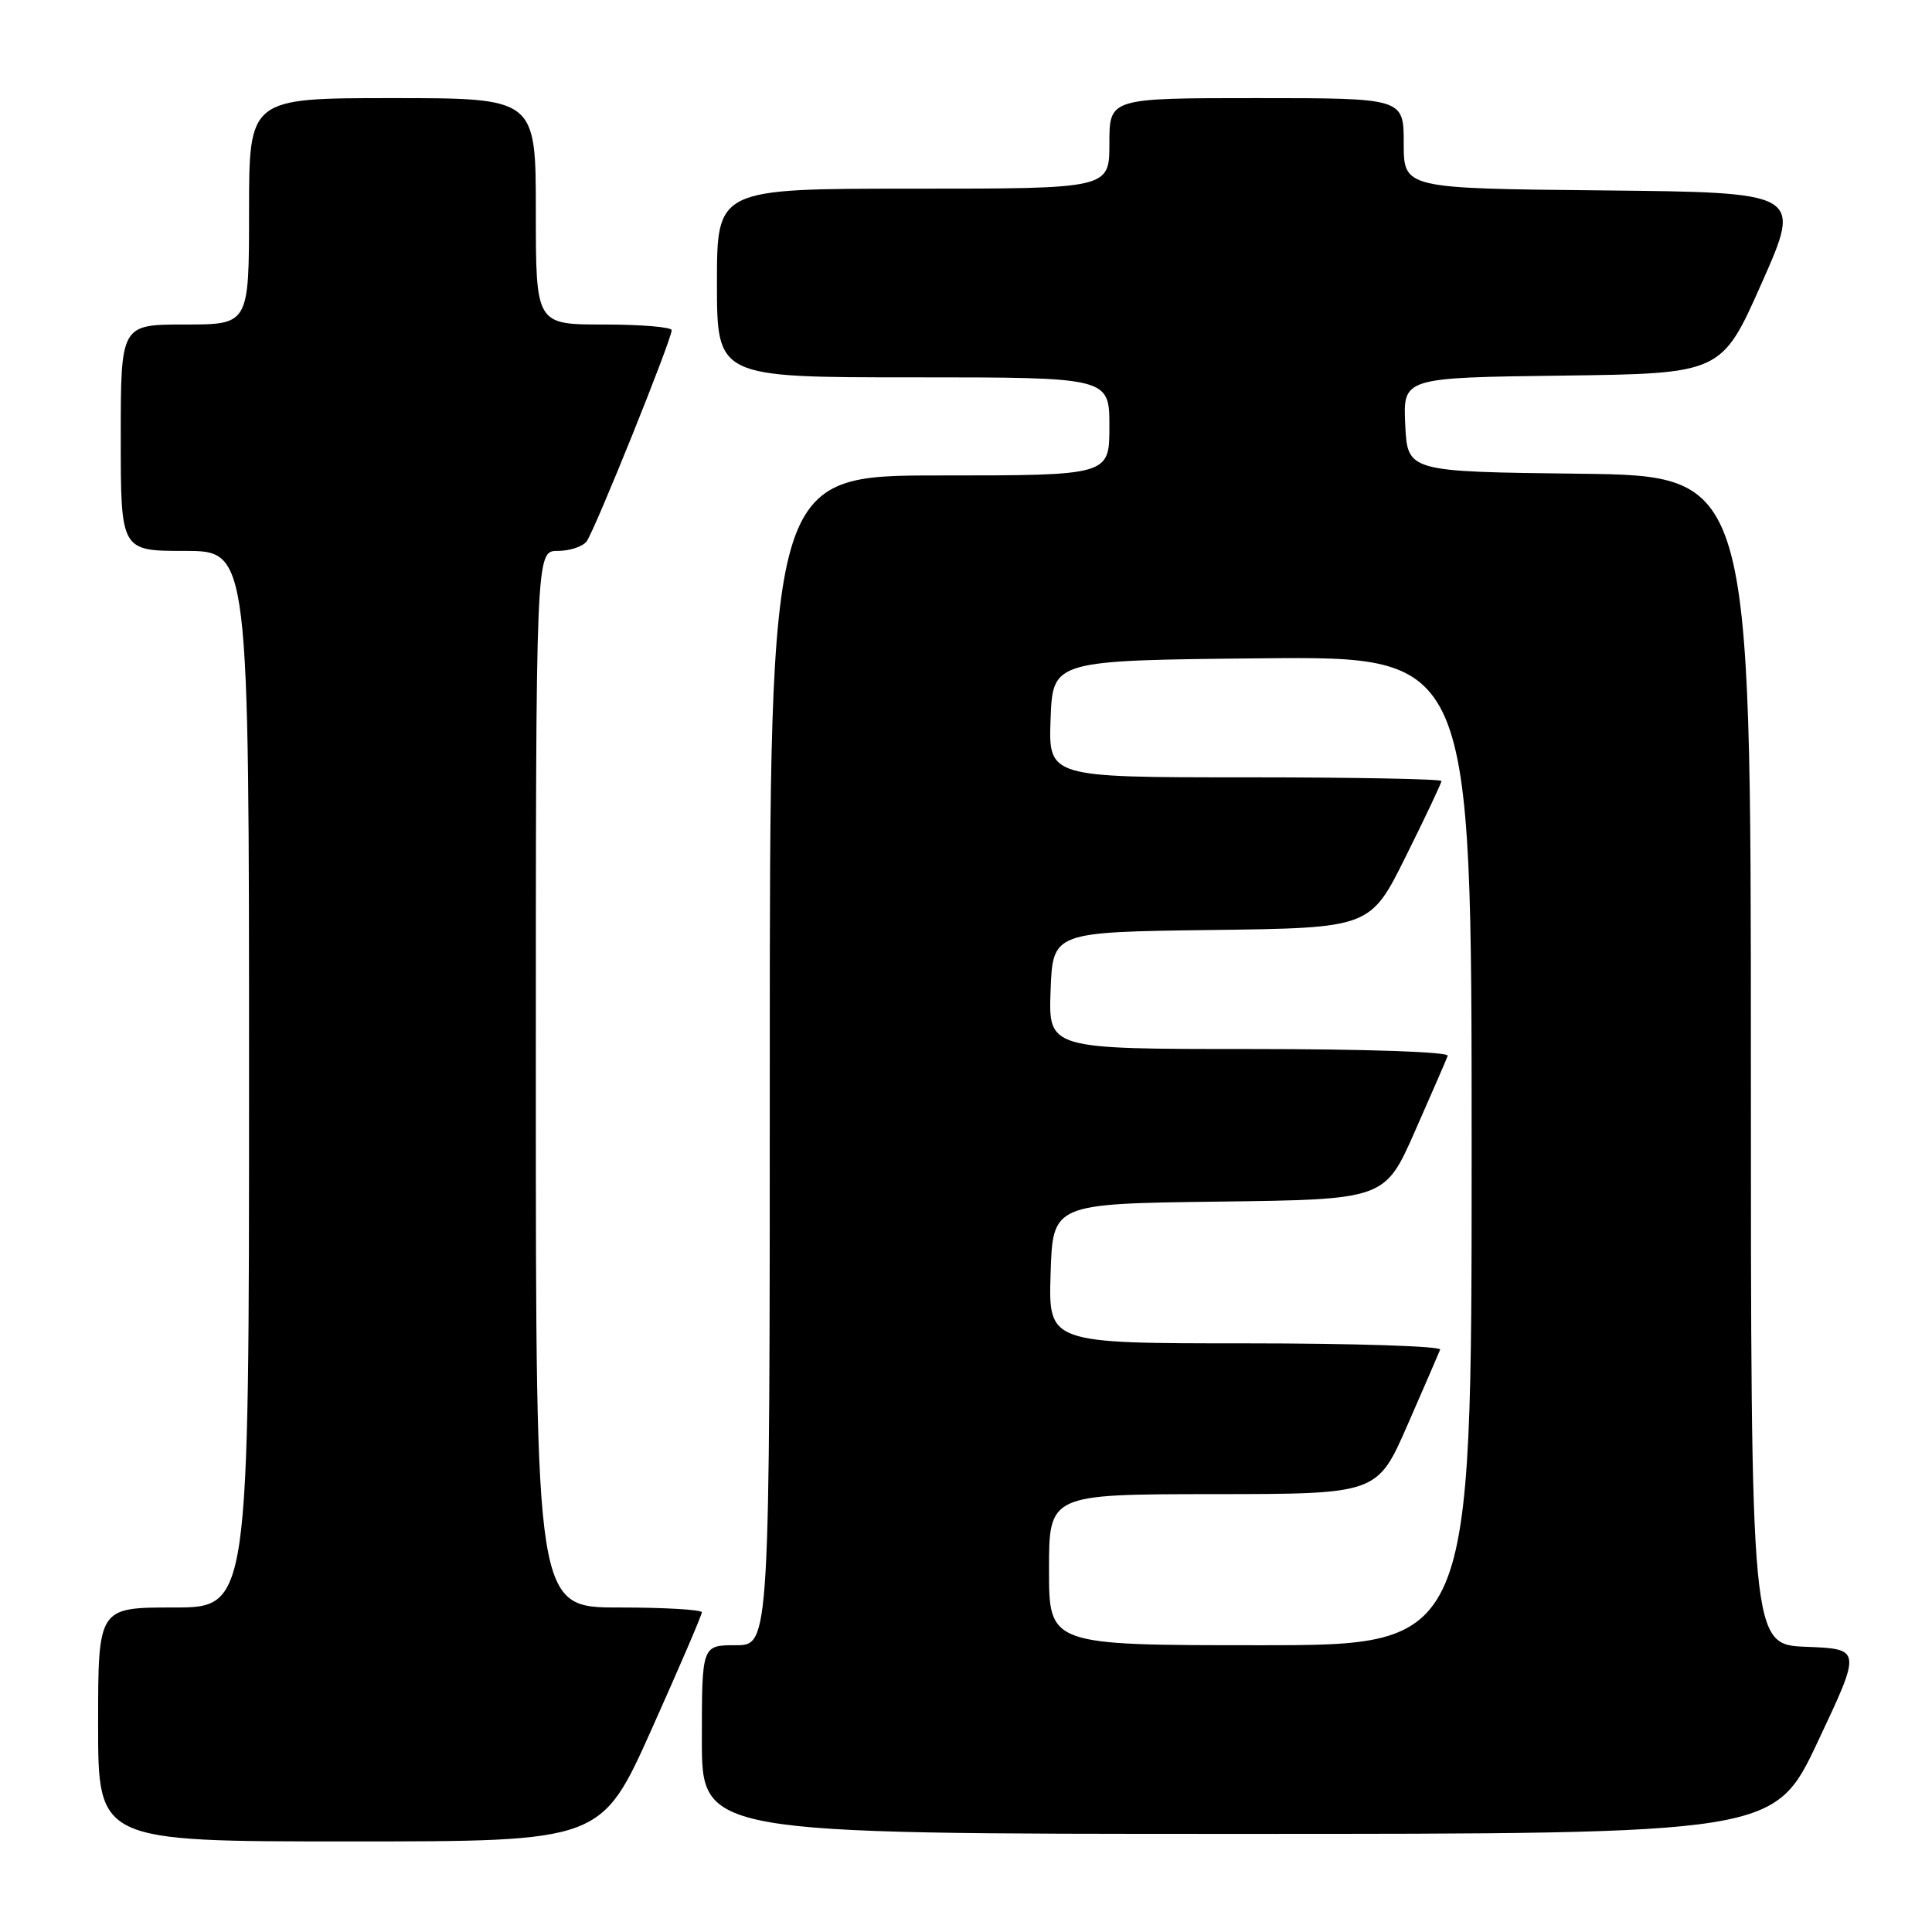 <?xml version="1.0" encoding="UTF-8" standalone="no"?>
<!DOCTYPE svg PUBLIC "-//W3C//DTD SVG 1.1//EN" "http://www.w3.org/Graphics/SVG/1.1/DTD/svg11.dtd" >
<svg xmlns="http://www.w3.org/2000/svg" xmlns:xlink="http://www.w3.org/1999/xlink" version="1.1" viewBox="0 0 256 256">
 <g >
 <path fill="currentColor"
d=" M 86.34 229.14 C 90.00 220.97 93.00 213.99 93.00 213.64 C 93.00 213.29 88.05 213.00 82.00 213.00 C 71.00 213.00 71.00 213.00 71.00 143.00 C 71.00 73.00 71.00 73.00 73.88 73.00 C 75.46 73.00 77.19 72.44 77.72 71.75 C 78.77 70.39 89.01 44.98 89.00 43.75 C 89.00 43.34 84.95 43.00 80.00 43.00 C 71.00 43.00 71.00 43.00 71.00 28.00 C 71.00 13.00 71.00 13.00 52.00 13.00 C 33.00 13.00 33.00 13.00 33.00 28.00 C 33.00 43.00 33.00 43.00 24.50 43.00 C 16.00 43.00 16.00 43.00 16.00 58.00 C 16.00 73.00 16.00 73.00 24.50 73.00 C 33.00 73.00 33.00 73.00 33.00 143.00 C 33.00 213.00 33.00 213.00 23.00 213.00 C 13.00 213.00 13.00 213.00 13.00 228.50 C 13.00 244.00 13.00 244.00 46.34 244.00 C 79.68 244.00 79.68 244.00 86.34 229.14 Z  M 240.88 230.75 C 246.66 218.50 246.66 218.50 239.33 218.21 C 232.00 217.92 232.00 217.92 232.00 140.48 C 232.00 63.04 232.00 63.04 209.25 62.77 C 186.50 62.50 186.50 62.50 186.20 56.27 C 185.91 50.04 185.91 50.04 207.01 49.77 C 228.12 49.50 228.12 49.50 233.44 37.50 C 238.76 25.50 238.76 25.50 212.38 25.23 C 186.00 24.97 186.00 24.97 186.00 18.98 C 186.00 13.00 186.00 13.00 166.50 13.00 C 147.00 13.00 147.00 13.00 147.00 19.00 C 147.00 25.00 147.00 25.00 121.00 25.00 C 95.00 25.00 95.00 25.00 95.00 37.50 C 95.00 50.00 95.00 50.00 121.00 50.00 C 147.00 50.00 147.00 50.00 147.00 56.50 C 147.00 63.00 147.00 63.00 124.50 63.00 C 102.00 63.00 102.00 63.00 102.00 140.50 C 102.00 218.00 102.00 218.00 97.50 218.00 C 93.00 218.00 93.00 218.00 93.00 230.50 C 93.00 243.00 93.00 243.00 164.05 243.00 C 235.11 243.00 235.11 243.00 240.88 230.75 Z  M 139.00 208.00 C 139.00 198.00 139.00 198.00 160.75 197.98 C 182.50 197.97 182.50 197.97 186.50 188.82 C 188.70 183.79 190.65 179.29 190.83 178.83 C 191.02 178.38 179.41 178.00 165.05 178.00 C 138.92 178.00 138.92 178.00 139.21 168.75 C 139.50 159.50 139.50 159.50 161.50 159.22 C 183.50 158.94 183.50 158.94 187.50 149.87 C 189.70 144.89 191.65 140.40 191.83 139.90 C 192.03 139.38 180.99 139.00 165.54 139.00 C 138.92 139.00 138.92 139.00 139.21 131.25 C 139.50 123.50 139.50 123.50 160.53 123.23 C 181.57 122.96 181.57 122.96 186.28 113.47 C 188.88 108.25 191.00 103.75 191.00 103.49 C 191.00 103.22 179.28 103.00 164.96 103.00 C 138.92 103.00 138.92 103.00 139.21 95.25 C 139.50 87.50 139.50 87.50 167.25 87.23 C 195.00 86.97 195.00 86.97 195.00 152.48 C 195.00 218.00 195.00 218.00 167.00 218.00 C 139.00 218.00 139.00 218.00 139.00 208.00 Z "/>
</g>
</svg>